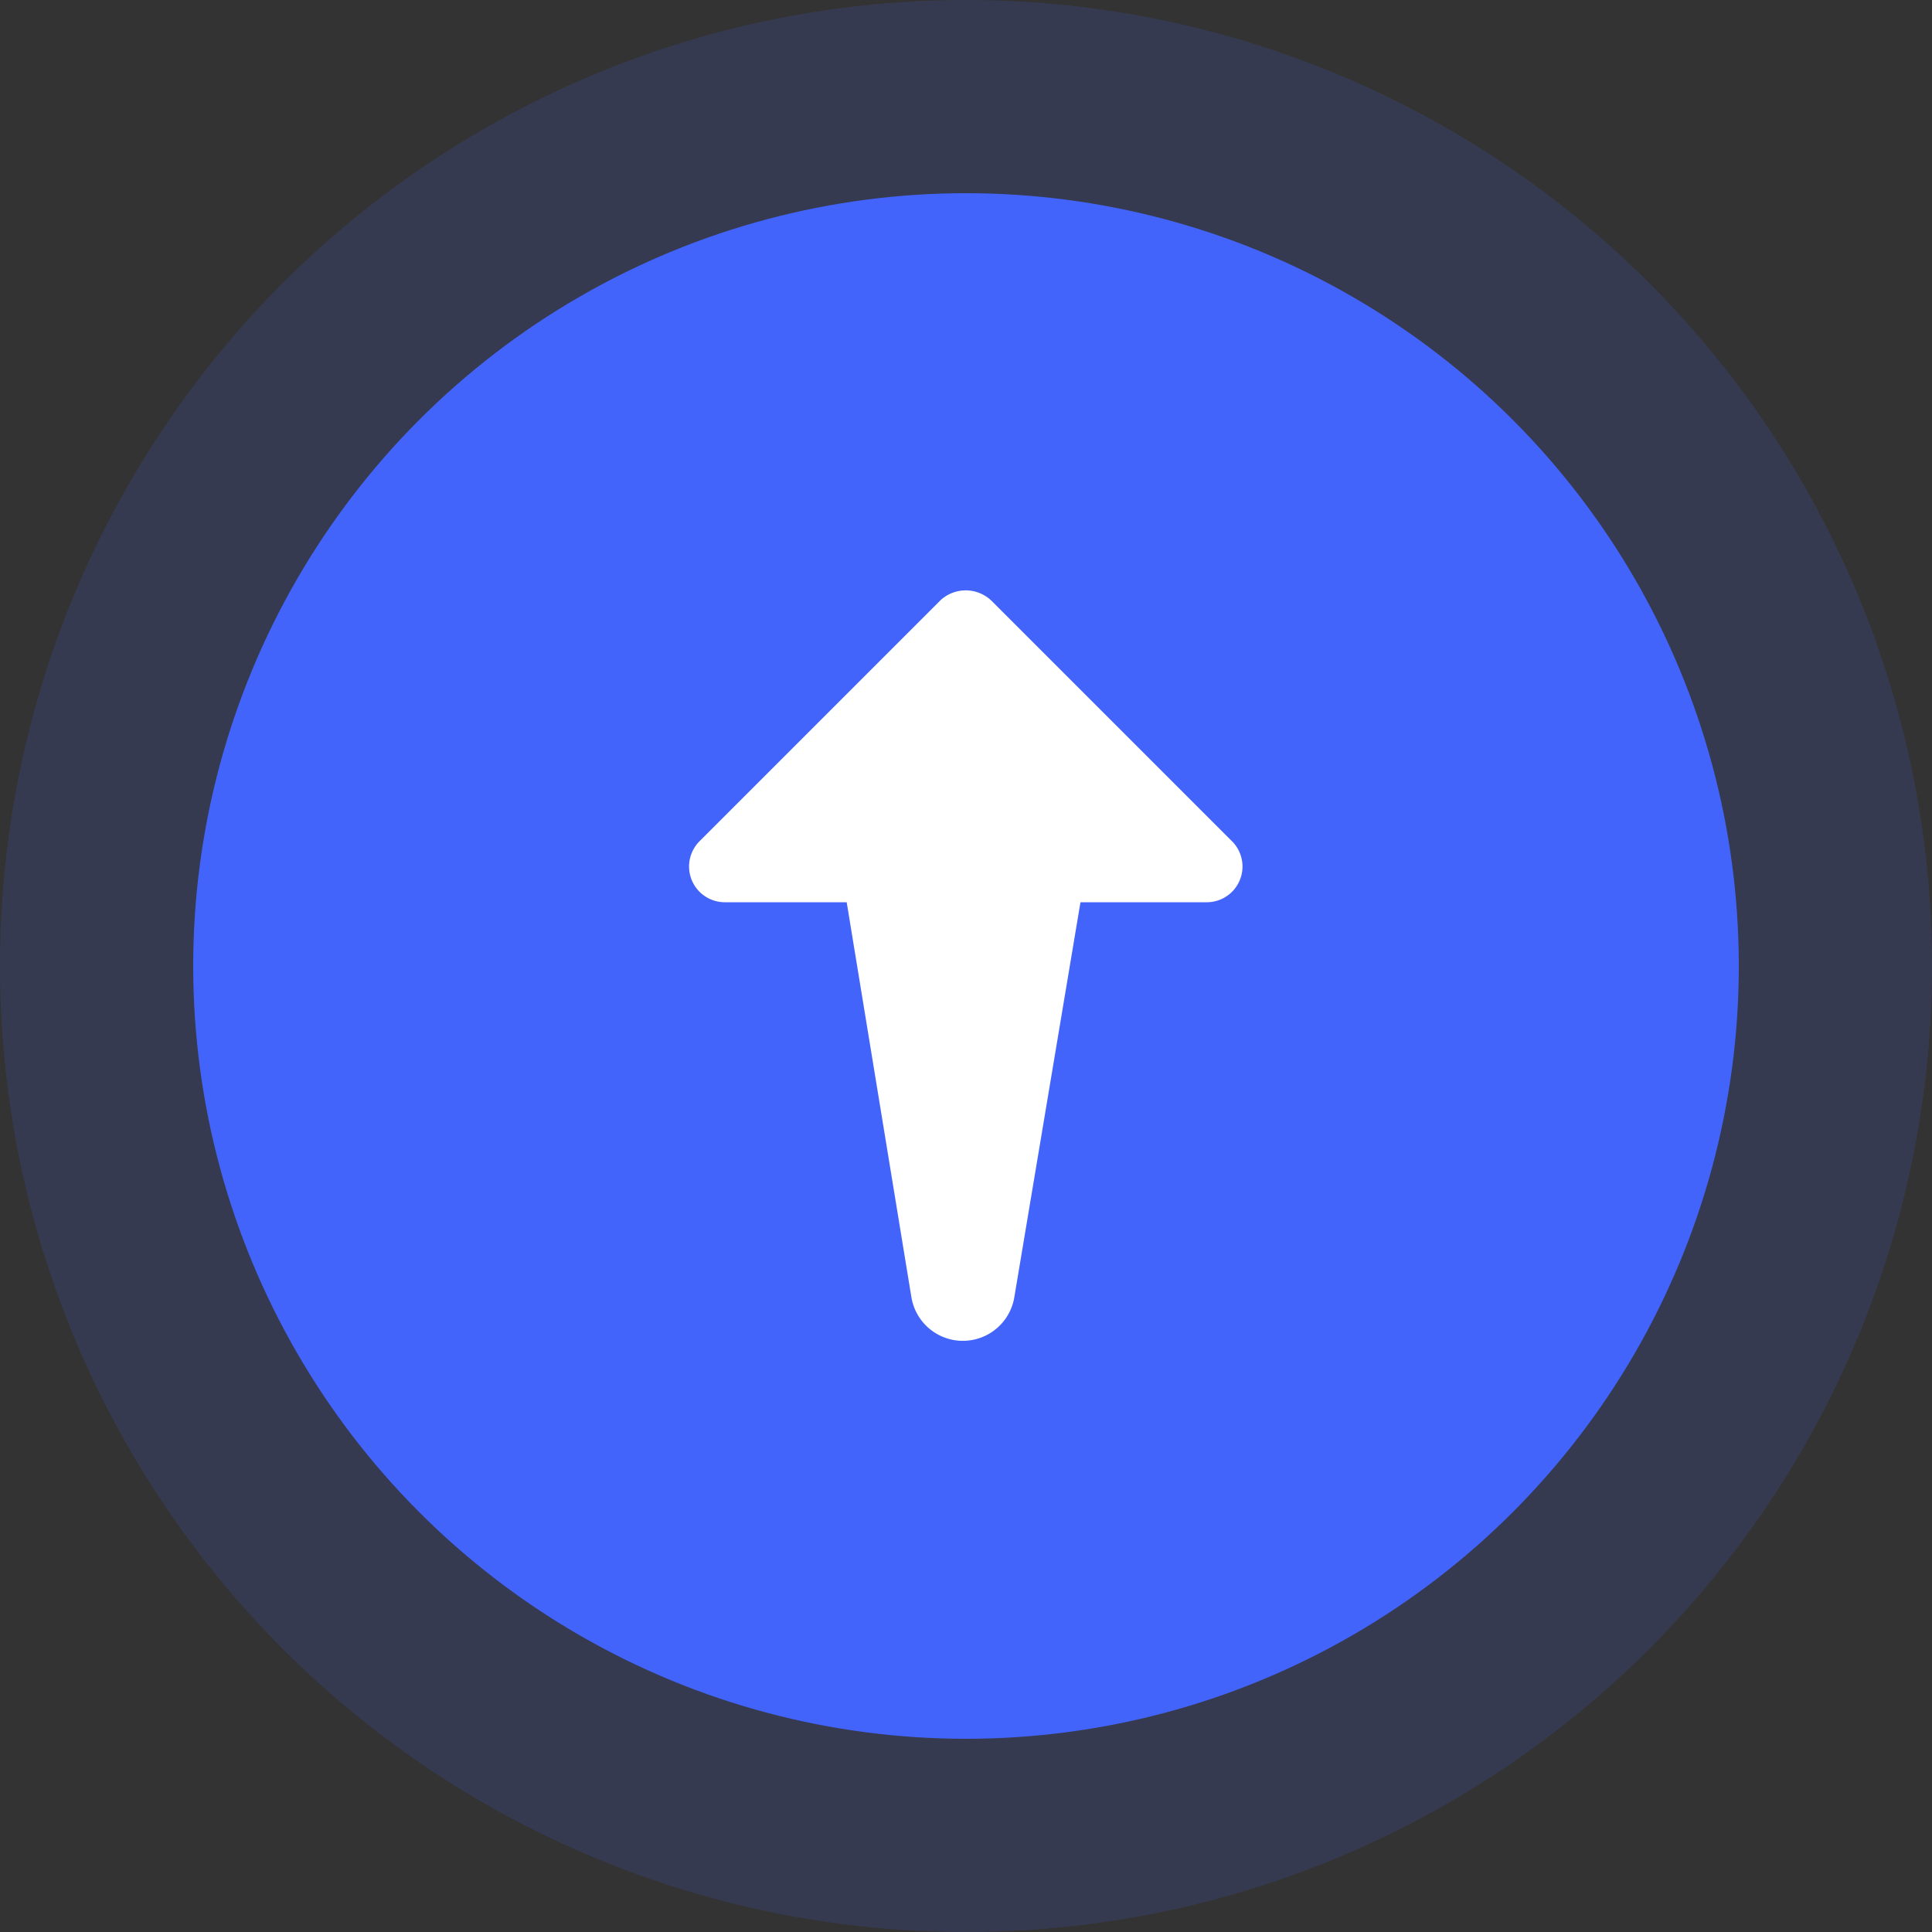 <svg id="Layer_1" data-name="Layer 1" xmlns="http://www.w3.org/2000/svg" width="40" height="40" viewBox="0 0 40 40"><rect x="0" y="0" width="40" height="40" fill="#333333" stroke="none"/><defs><style>.cls-1,.cls-2{fill:#4364fb;}.cls-1{opacity:0.15;}.cls-3{fill:#fff;}</style></defs><title>01_Dial Elements</title><circle class="cls-1" cx="20" cy="20" r="20"/><circle class="cls-2" cx="20" cy="20" r="16"/><path class="cls-3" d="M20.53,12.44l5,5A.74.74,0,0,1,25,18.68H22.37L21,26.86a1.08,1.08,0,0,1-2.13,0l-1.34-8.18H15a.74.74,0,0,1-.52-1.26l5-5A.77.77,0,0,1,20.53,12.44Z"/></svg>